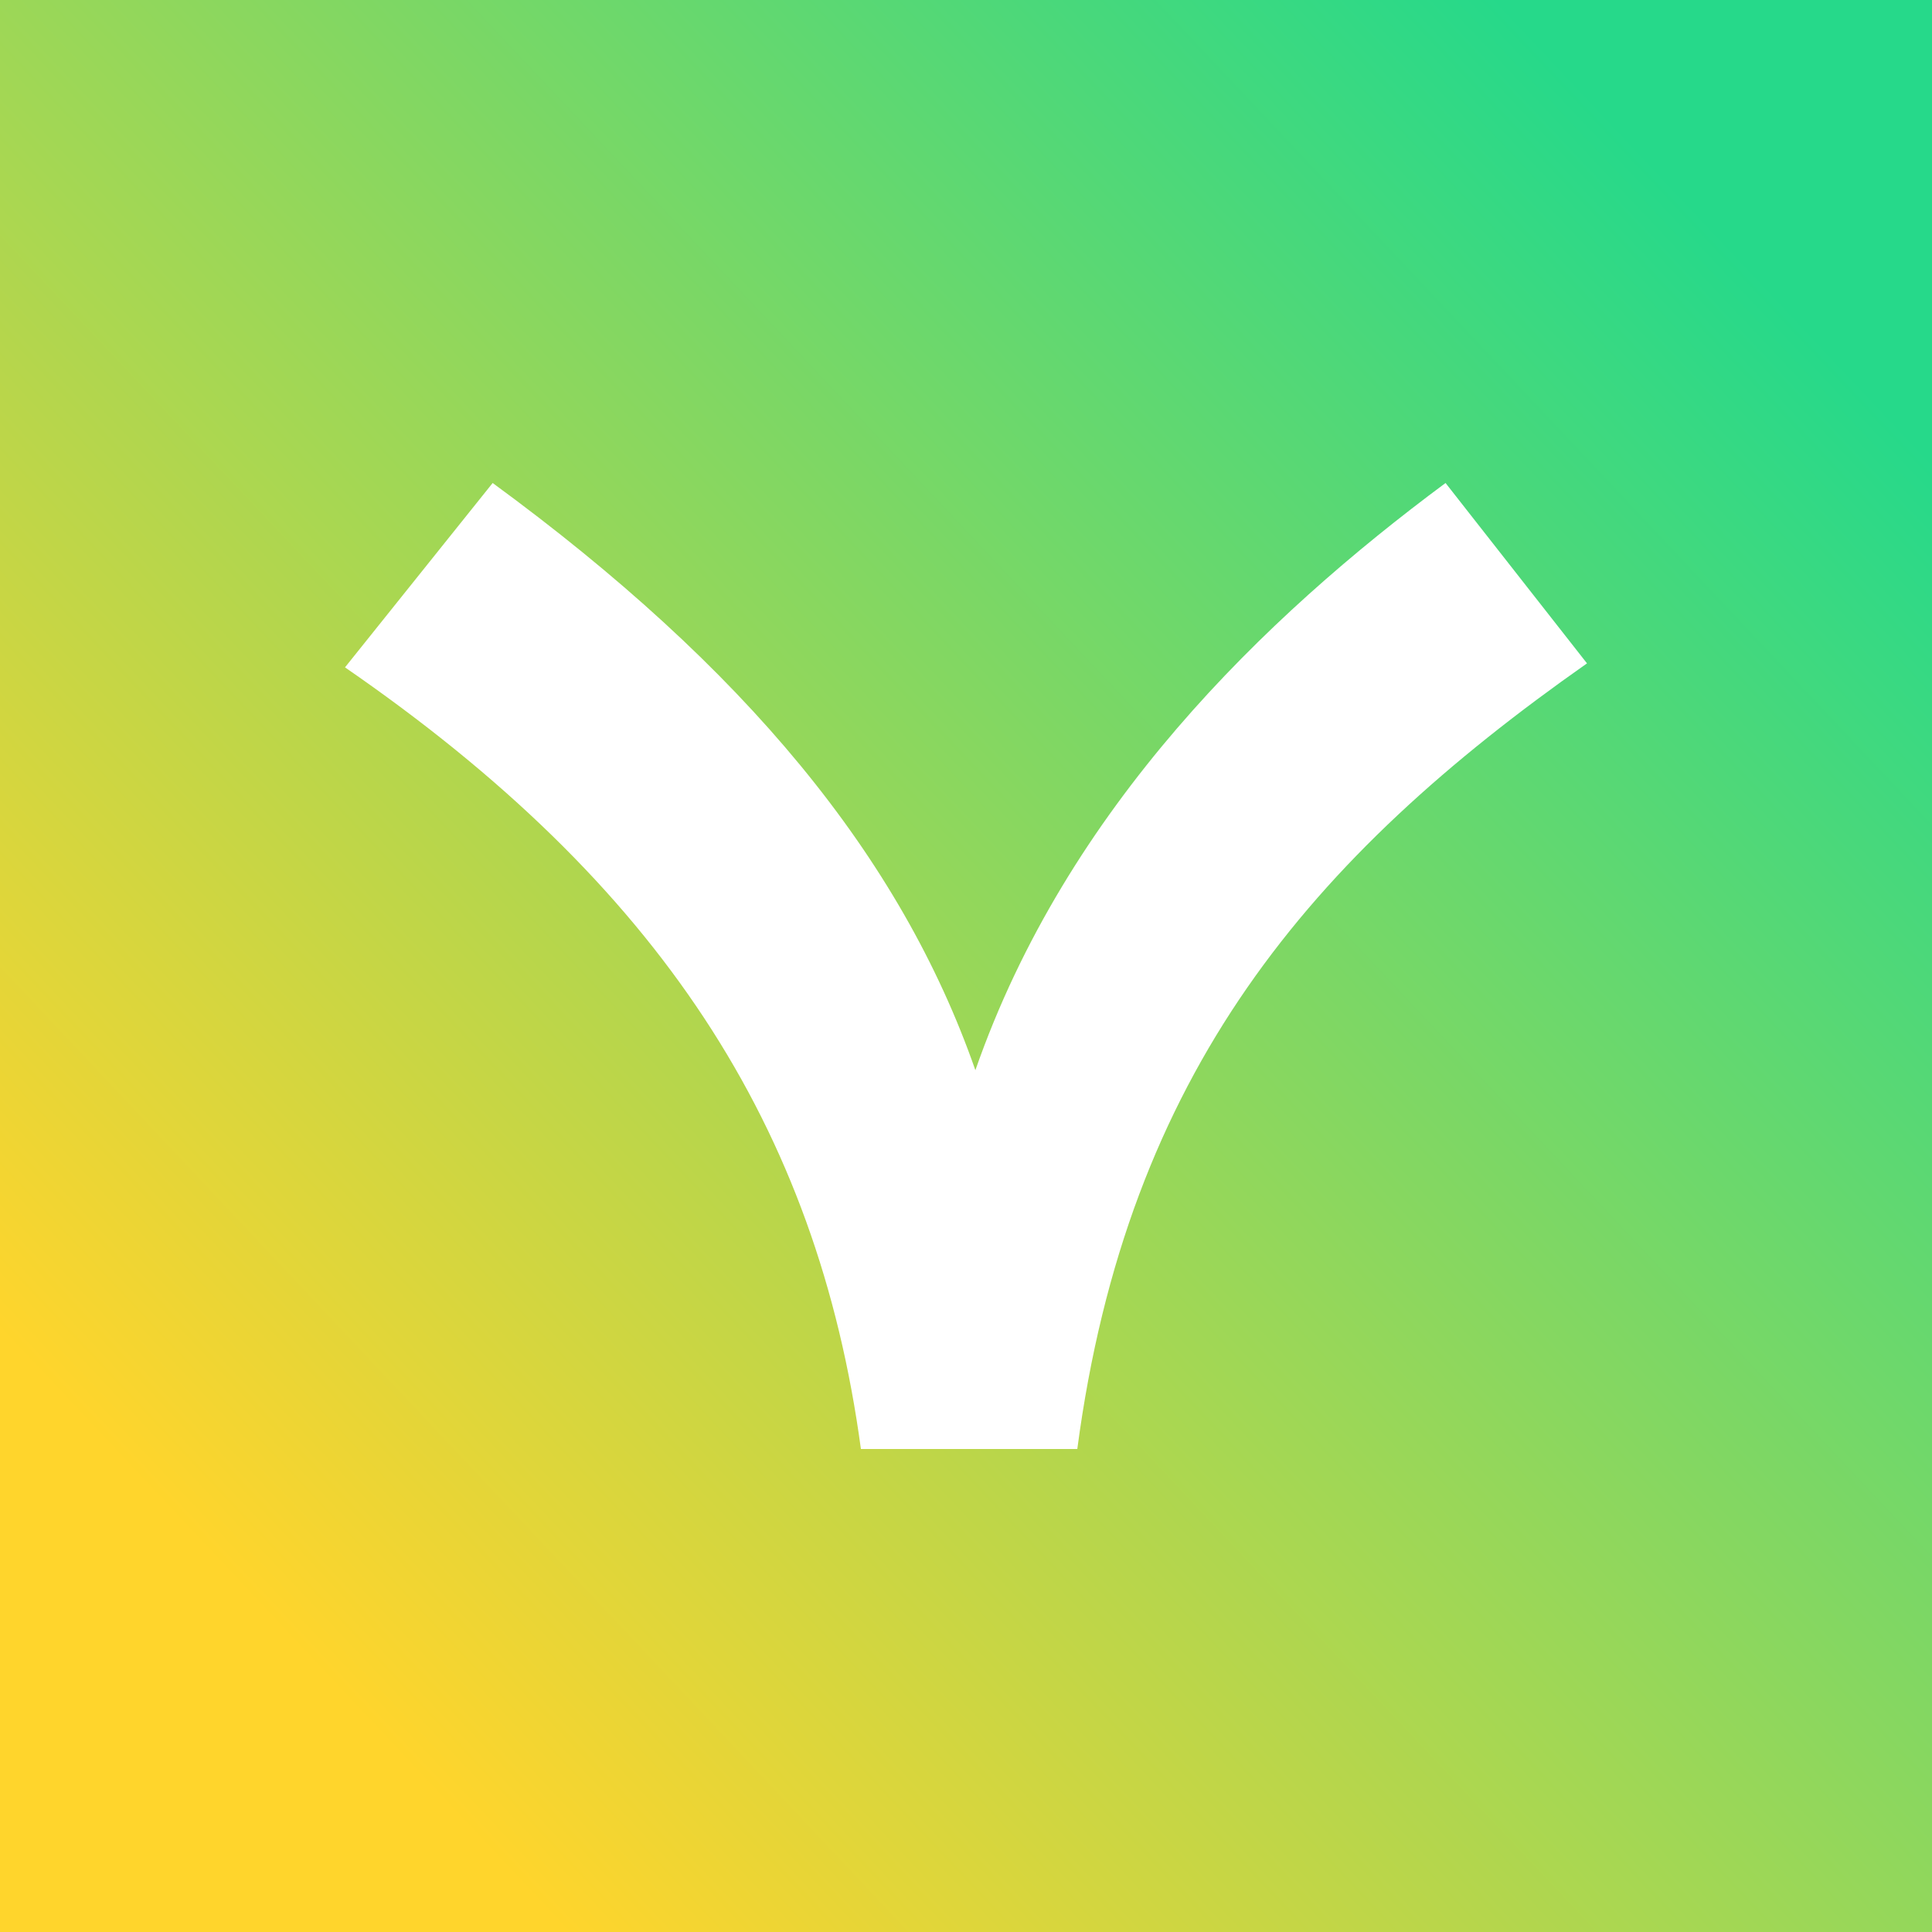 <svg xmlns="http://www.w3.org/2000/svg" width="28" height="28" fill="none"><rect width="100%" height="100%" fill="#333333" stroke="none"/><path fill="url(#a)" d="M0 0h28v28H0z"/><g clip-path="url(#b)"><path d="M15.613 21c.724-5.46 3.377-8.569 7.387-11.386L20.95 7c-2.623 1.946-5.488 4.705-6.814 8.51C13.05 12.403 10.789 9.672 7.14 7L5 9.672C9.553 12.81 11.844 16.324 12.477 21h3.136Z" fill="#fff"/></g><defs><linearGradient id="a" x1="0" y1="28" x2="25.5" y2="4" gradientUnits="userSpaceOnUse"><stop offset=".17" stop-color="#FFD52C"/><stop offset="1" stop-color="#26D98A"/></linearGradient><clipPath id="b"><path fill="#fff" transform="translate(5 7)" d="M0 0h18v14H0z"/></clipPath></defs></svg>
